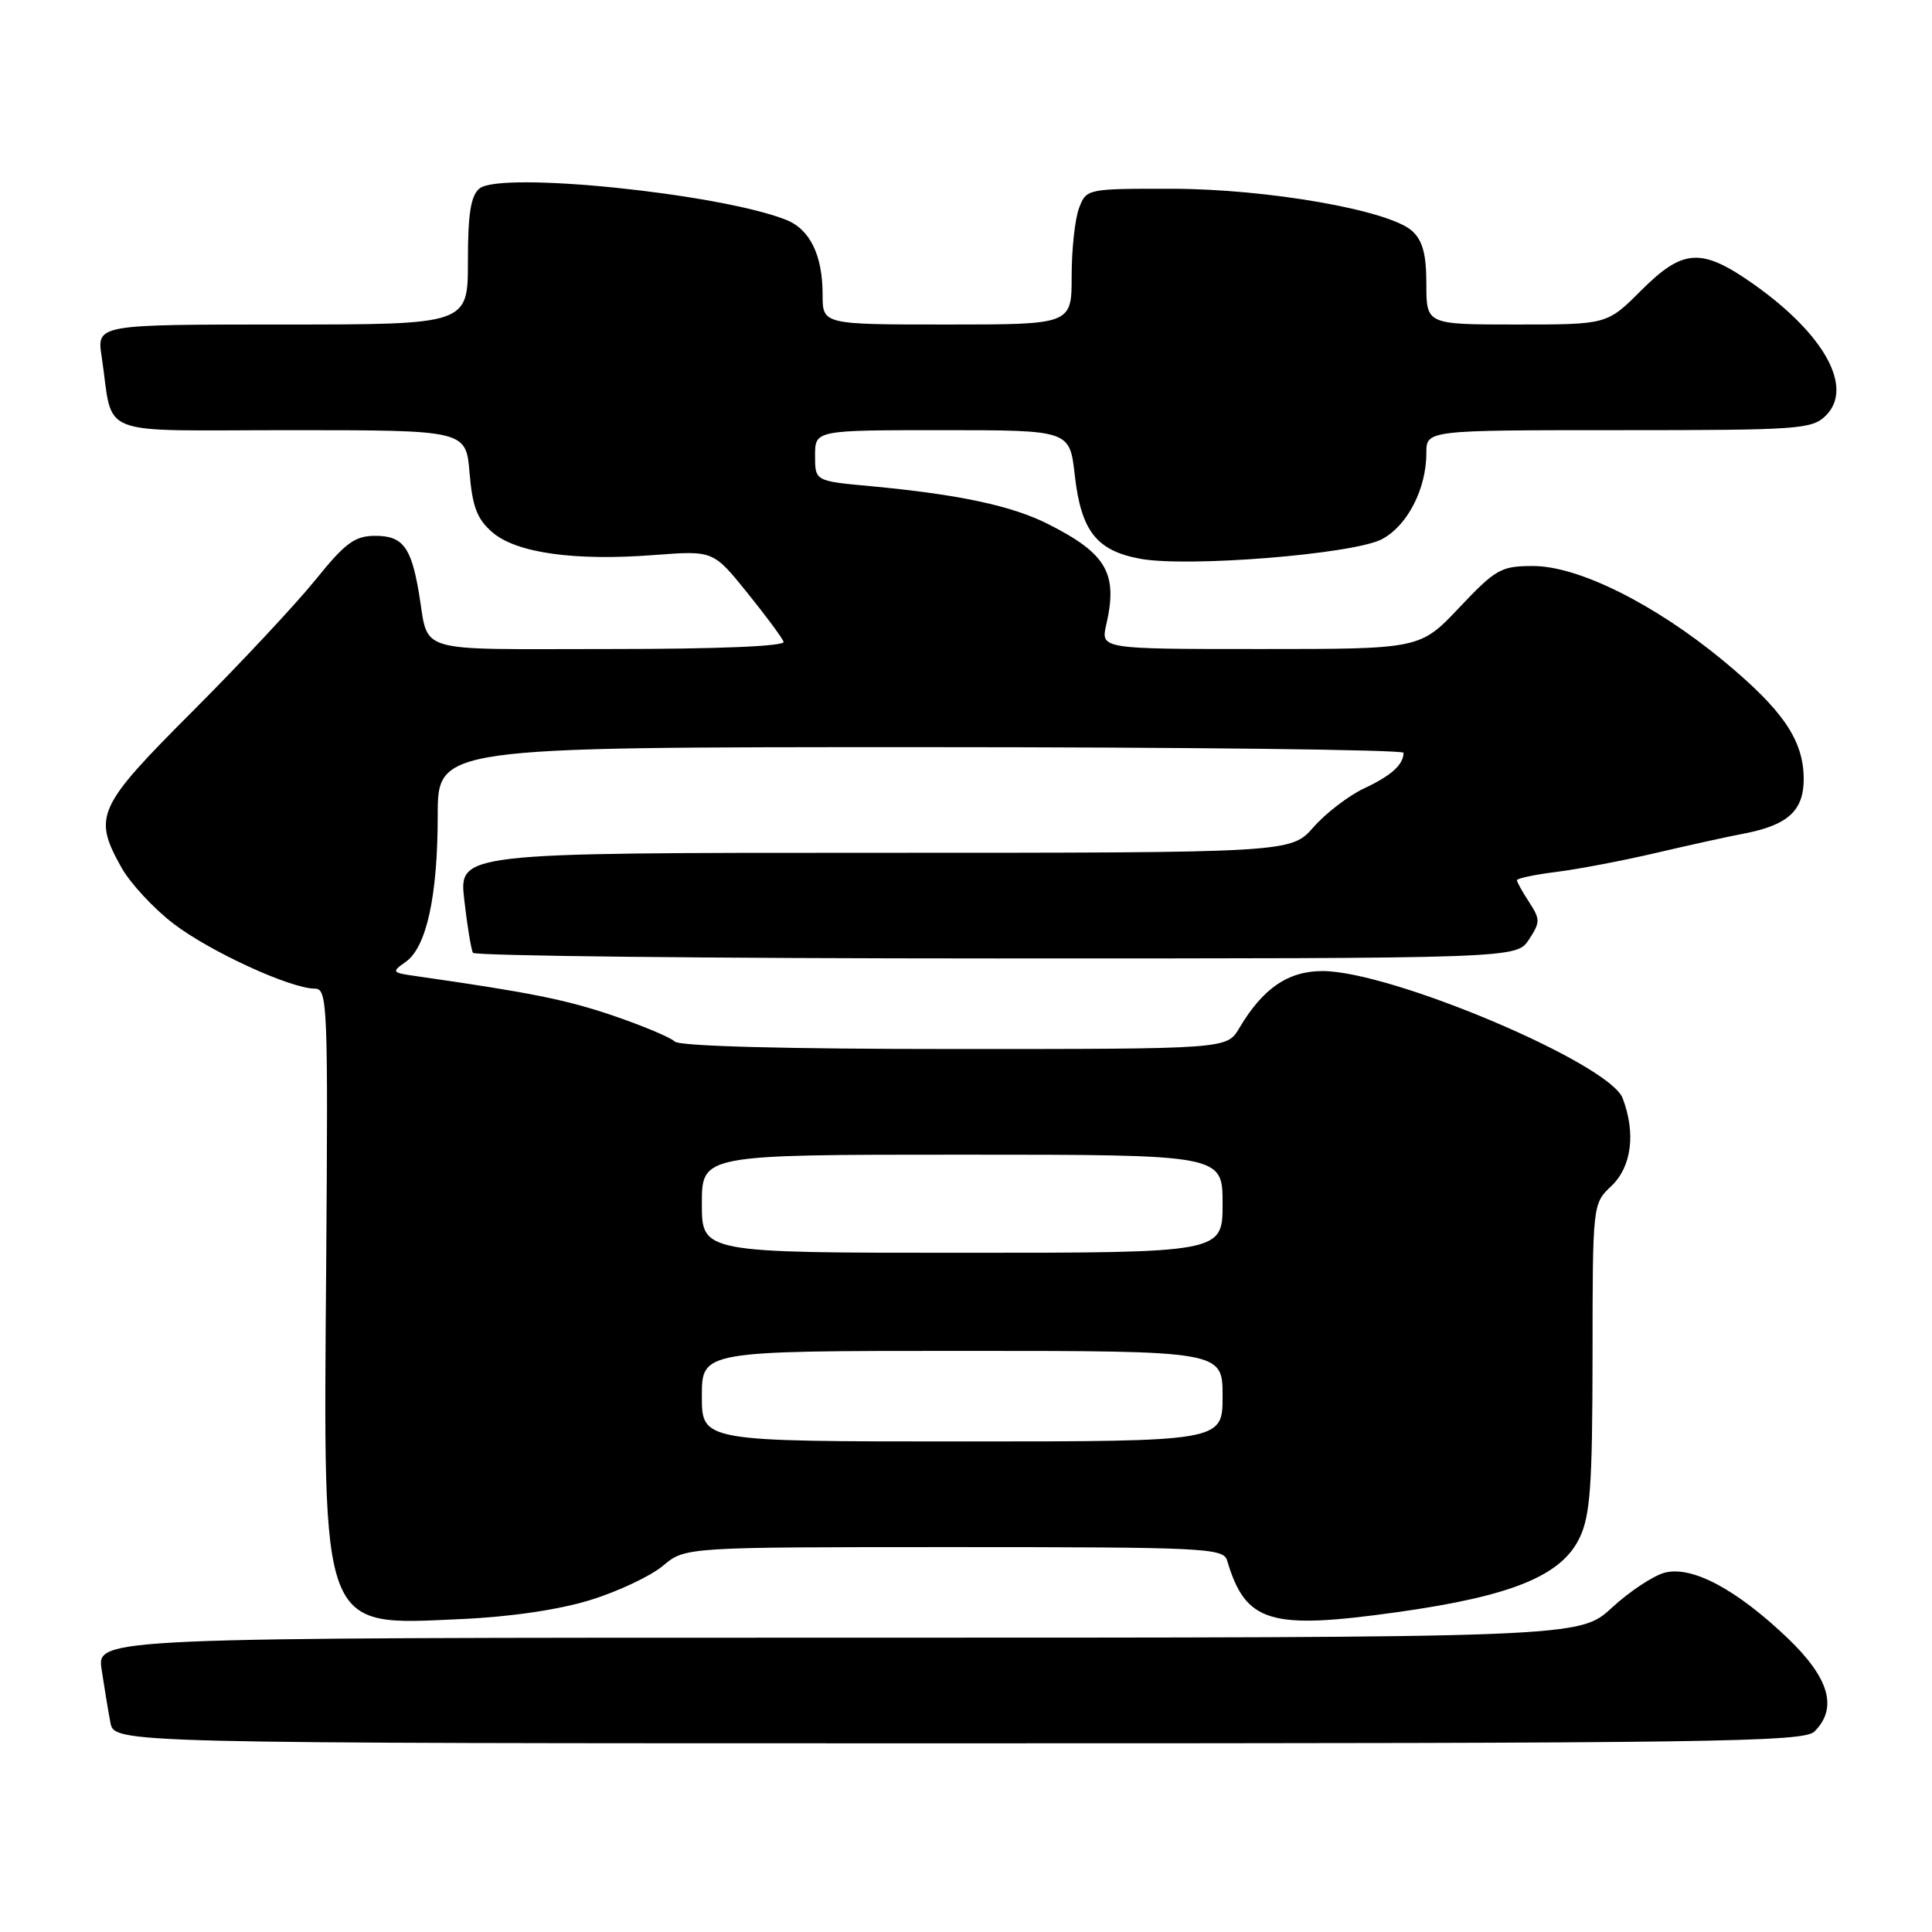 <?xml version="1.0" encoding="UTF-8" standalone="no"?>
<!DOCTYPE svg PUBLIC "-//W3C//DTD SVG 1.1//EN" "http://www.w3.org/Graphics/SVG/1.1/DTD/svg11.dtd" >
<svg xmlns="http://www.w3.org/2000/svg" xmlns:xlink="http://www.w3.org/1999/xlink" version="1.1" viewBox="0 0 256 256">
 <g >
 <path fill="currentColor"
d=" M 240.43 229.43 C 243.55 226.31 242.39 222.33 236.84 217.03 C 230.09 210.60 224.24 207.47 220.62 208.38 C 219.11 208.76 215.95 210.85 213.58 213.03 C 209.28 217.00 209.28 217.00 111.05 217.00 C 12.82 217.00 12.82 217.00 13.47 221.25 C 13.82 223.59 14.34 226.74 14.63 228.25 C 15.16 231.00 15.16 231.00 127.01 231.00 C 227.36 231.00 239.02 230.84 240.43 229.43 Z  M 78.23 212.01 C 81.90 210.88 86.23 208.83 87.85 207.47 C 90.79 205.00 90.79 205.00 126.43 205.00 C 159.50 205.00 162.10 205.13 162.59 206.75 C 165.06 215.04 168.22 215.99 185.21 213.61 C 200.35 211.48 206.92 208.79 209.32 203.74 C 210.72 200.79 211.00 196.80 211.02 179.85 C 211.03 159.50 211.03 159.50 213.52 157.15 C 216.20 154.60 216.77 150.16 215.01 145.52 C 213.25 140.90 184.38 128.67 175.24 128.67 C 170.67 128.67 167.33 130.96 164.20 136.25 C 162.57 139.00 162.57 139.00 126.48 139.00 C 104.07 139.00 90.03 138.63 89.41 138.01 C 88.87 137.47 85.19 135.93 81.25 134.58 C 74.97 132.45 70.27 131.51 55.13 129.34 C 51.92 128.89 51.85 128.79 53.75 127.46 C 56.51 125.53 58.00 118.75 58.00 108.06 C 58.00 99.00 58.00 99.00 122.00 99.00 C 157.20 99.00 185.99 99.34 185.98 99.75 C 185.95 101.34 184.36 102.77 180.76 104.46 C 178.70 105.43 175.67 107.75 174.04 109.61 C 171.06 113.00 171.06 113.00 115.93 113.00 C 60.80 113.00 60.80 113.00 61.52 119.25 C 61.91 122.69 62.43 125.84 62.67 126.25 C 62.92 126.66 94.13 127.00 132.04 127.00 C 200.95 127.00 200.95 127.00 202.59 124.50 C 204.10 122.20 204.10 121.81 202.62 119.54 C 201.73 118.18 201.00 116.87 201.00 116.63 C 201.00 116.39 203.36 115.89 206.25 115.53 C 209.14 115.17 215.10 114.03 219.50 113.00 C 223.90 111.97 229.07 110.83 231.00 110.47 C 236.89 109.35 239.00 107.44 239.00 103.23 C 238.99 98.09 236.27 94.10 228.31 87.52 C 219.24 80.03 209.13 75.00 203.15 75.00 C 198.90 75.00 198.20 75.39 193.37 80.50 C 188.17 86.00 188.17 86.00 167.01 86.00 C 145.84 86.00 145.84 86.00 146.59 82.75 C 148.14 75.98 146.64 73.37 138.94 69.47 C 134.09 67.01 127.06 65.51 115.25 64.41 C 108.00 63.74 108.00 63.74 108.00 60.37 C 108.00 57.00 108.00 57.00 124.87 57.00 C 141.74 57.00 141.74 57.00 142.41 62.94 C 143.25 70.35 145.27 72.95 151.04 74.03 C 157.28 75.21 179.25 73.44 183.08 71.46 C 186.46 69.71 189.00 64.80 189.00 60.03 C 189.00 57.00 189.00 57.00 214.50 57.00 C 238.43 57.00 240.12 56.88 241.95 55.05 C 245.65 51.35 241.75 44.28 232.34 37.64 C 225.45 32.79 223.02 32.93 217.45 38.50 C 212.95 43.00 212.95 43.00 200.97 43.00 C 189.00 43.00 189.00 43.00 189.00 37.65 C 189.00 33.68 188.51 31.87 187.11 30.60 C 184.08 27.85 167.95 25.03 155.23 25.01 C 144.04 25.00 143.94 25.02 142.98 27.57 C 142.44 28.98 142.00 33.03 142.00 36.57 C 142.00 43.00 142.00 43.00 125.50 43.00 C 109.00 43.00 109.00 43.00 109.00 39.05 C 109.00 33.79 107.32 30.36 104.12 29.11 C 95.21 25.62 66.30 22.67 63.53 24.98 C 62.38 25.93 62.00 28.33 62.00 34.62 C 62.00 43.00 62.00 43.00 37.41 43.00 C 12.82 43.00 12.82 43.00 13.47 47.25 C 15.11 58.14 12.20 57.00 38.46 57.00 C 61.75 57.00 61.75 57.00 62.22 62.67 C 62.60 67.17 63.22 68.79 65.25 70.54 C 68.43 73.28 76.16 74.36 86.73 73.54 C 94.50 72.95 94.50 72.95 99.00 78.52 C 101.47 81.58 103.65 84.52 103.83 85.04 C 104.04 85.63 95.20 86.00 80.65 86.00 C 54.43 86.00 56.89 86.73 55.50 78.52 C 54.47 72.45 53.35 71.00 49.71 71.00 C 47.00 71.01 45.76 71.92 41.77 76.87 C 39.16 80.09 31.85 87.91 25.52 94.25 C 12.82 106.96 12.28 108.16 16.12 115.00 C 17.29 117.07 20.39 120.41 23.01 122.41 C 27.87 126.12 38.52 131.00 41.73 131.00 C 43.40 131.00 43.48 133.15 43.22 167.75 C 42.84 216.64 42.36 215.38 61.03 214.54 C 67.60 214.25 74.06 213.30 78.23 212.01 Z  M 93.00 185.00 C 93.00 179.00 93.00 179.00 127.50 179.00 C 162.00 179.00 162.00 179.00 162.00 185.00 C 162.00 191.00 162.00 191.00 127.50 191.00 C 93.00 191.00 93.00 191.00 93.00 185.00 Z  M 93.00 159.50 C 93.00 153.00 93.00 153.00 127.50 153.00 C 162.00 153.00 162.00 153.00 162.00 159.50 C 162.00 166.00 162.00 166.00 127.50 166.00 C 93.00 166.00 93.00 166.00 93.00 159.50 Z "/>
</g>
</svg>